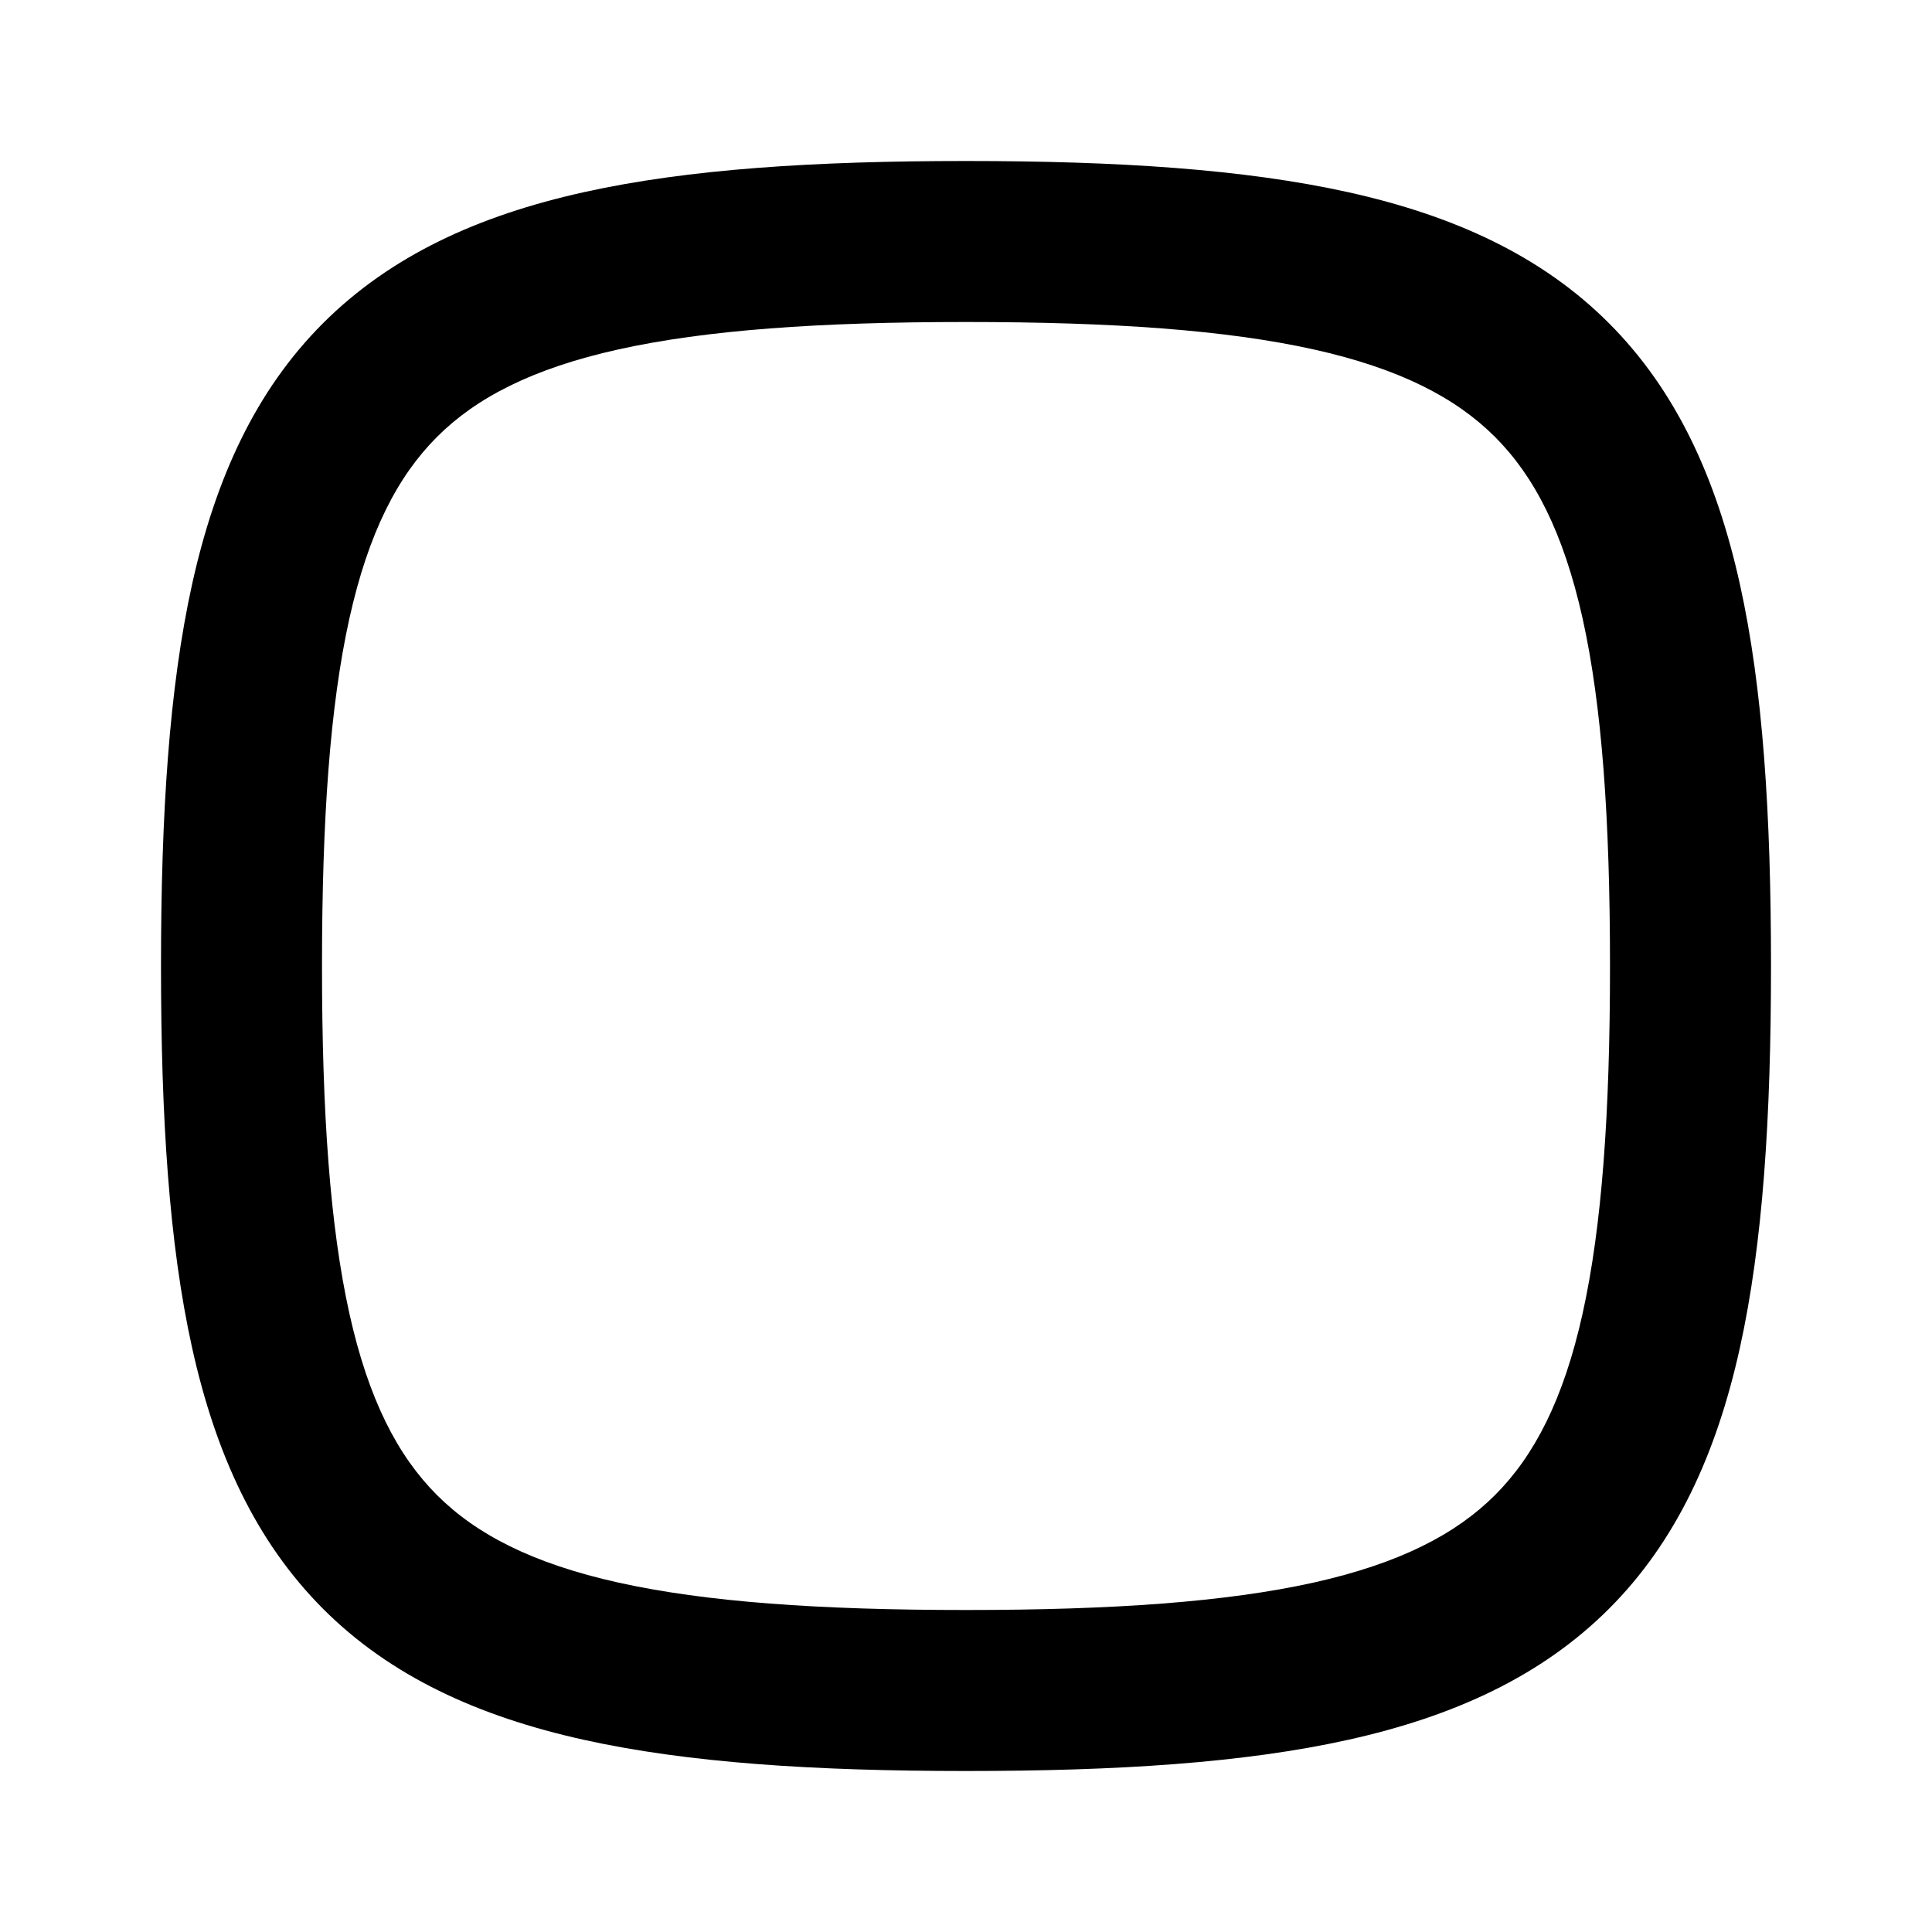 <svg xmlns="http://www.w3.org/2000/svg" version="1.1" xmlns:xlink="http://www.w3.org/1999/xlink" width="16" height="16" x="0" y="0" viewBox="0 0 24 24" style="enable-background:new 0 0 512 512" xml:space="preserve" class=""><g><path fill="#000000" fill-rule="evenodd" d="M4.34 7.684C4.1 8.768 4 10.17 4 12s.1 3.232.34 4.316c.238 1.072.602 1.77 1.088 2.256.486.486 1.184.85 2.256 1.088C8.768 19.9 10.17 20 12 20s3.232-.1 4.316-.34c1.072-.239 1.77-.602 2.256-1.088s.85-1.184 1.088-2.256C19.9 15.232 20 13.83 20 12s-.1-3.232-.34-4.316c-.239-1.072-.602-1.77-1.088-2.256-.486-.486-1.184-.85-2.256-1.088C15.232 4.1 13.83 4 12 4s-3.232.1-4.316.34c-1.072.238-1.77.602-2.256 1.088-.486.486-.85 1.184-1.088 2.256zm2.91-5.296C8.55 2.099 10.124 2 12 2s3.451.1 4.75.388c1.31.291 2.399.788 3.236 1.626s1.335 1.926 1.626 3.236C21.901 8.55 22 10.124 22 12s-.1 3.451-.388 4.75c-.291 1.31-.788 2.399-1.626 3.236s-1.926 1.335-3.236 1.626C15.45 21.901 13.876 22 12 22s-3.451-.1-4.75-.388c-1.31-.291-2.399-.788-3.236-1.626S2.679 18.06 2.388 16.75C2.099 15.45 2 13.876 2 12s.1-3.451.388-4.75c.291-1.31.788-2.399 1.626-3.236S5.94 2.679 7.25 2.388z" clip-rule="evenodd" opacity="1" data-original="#000000"></path></g></svg>